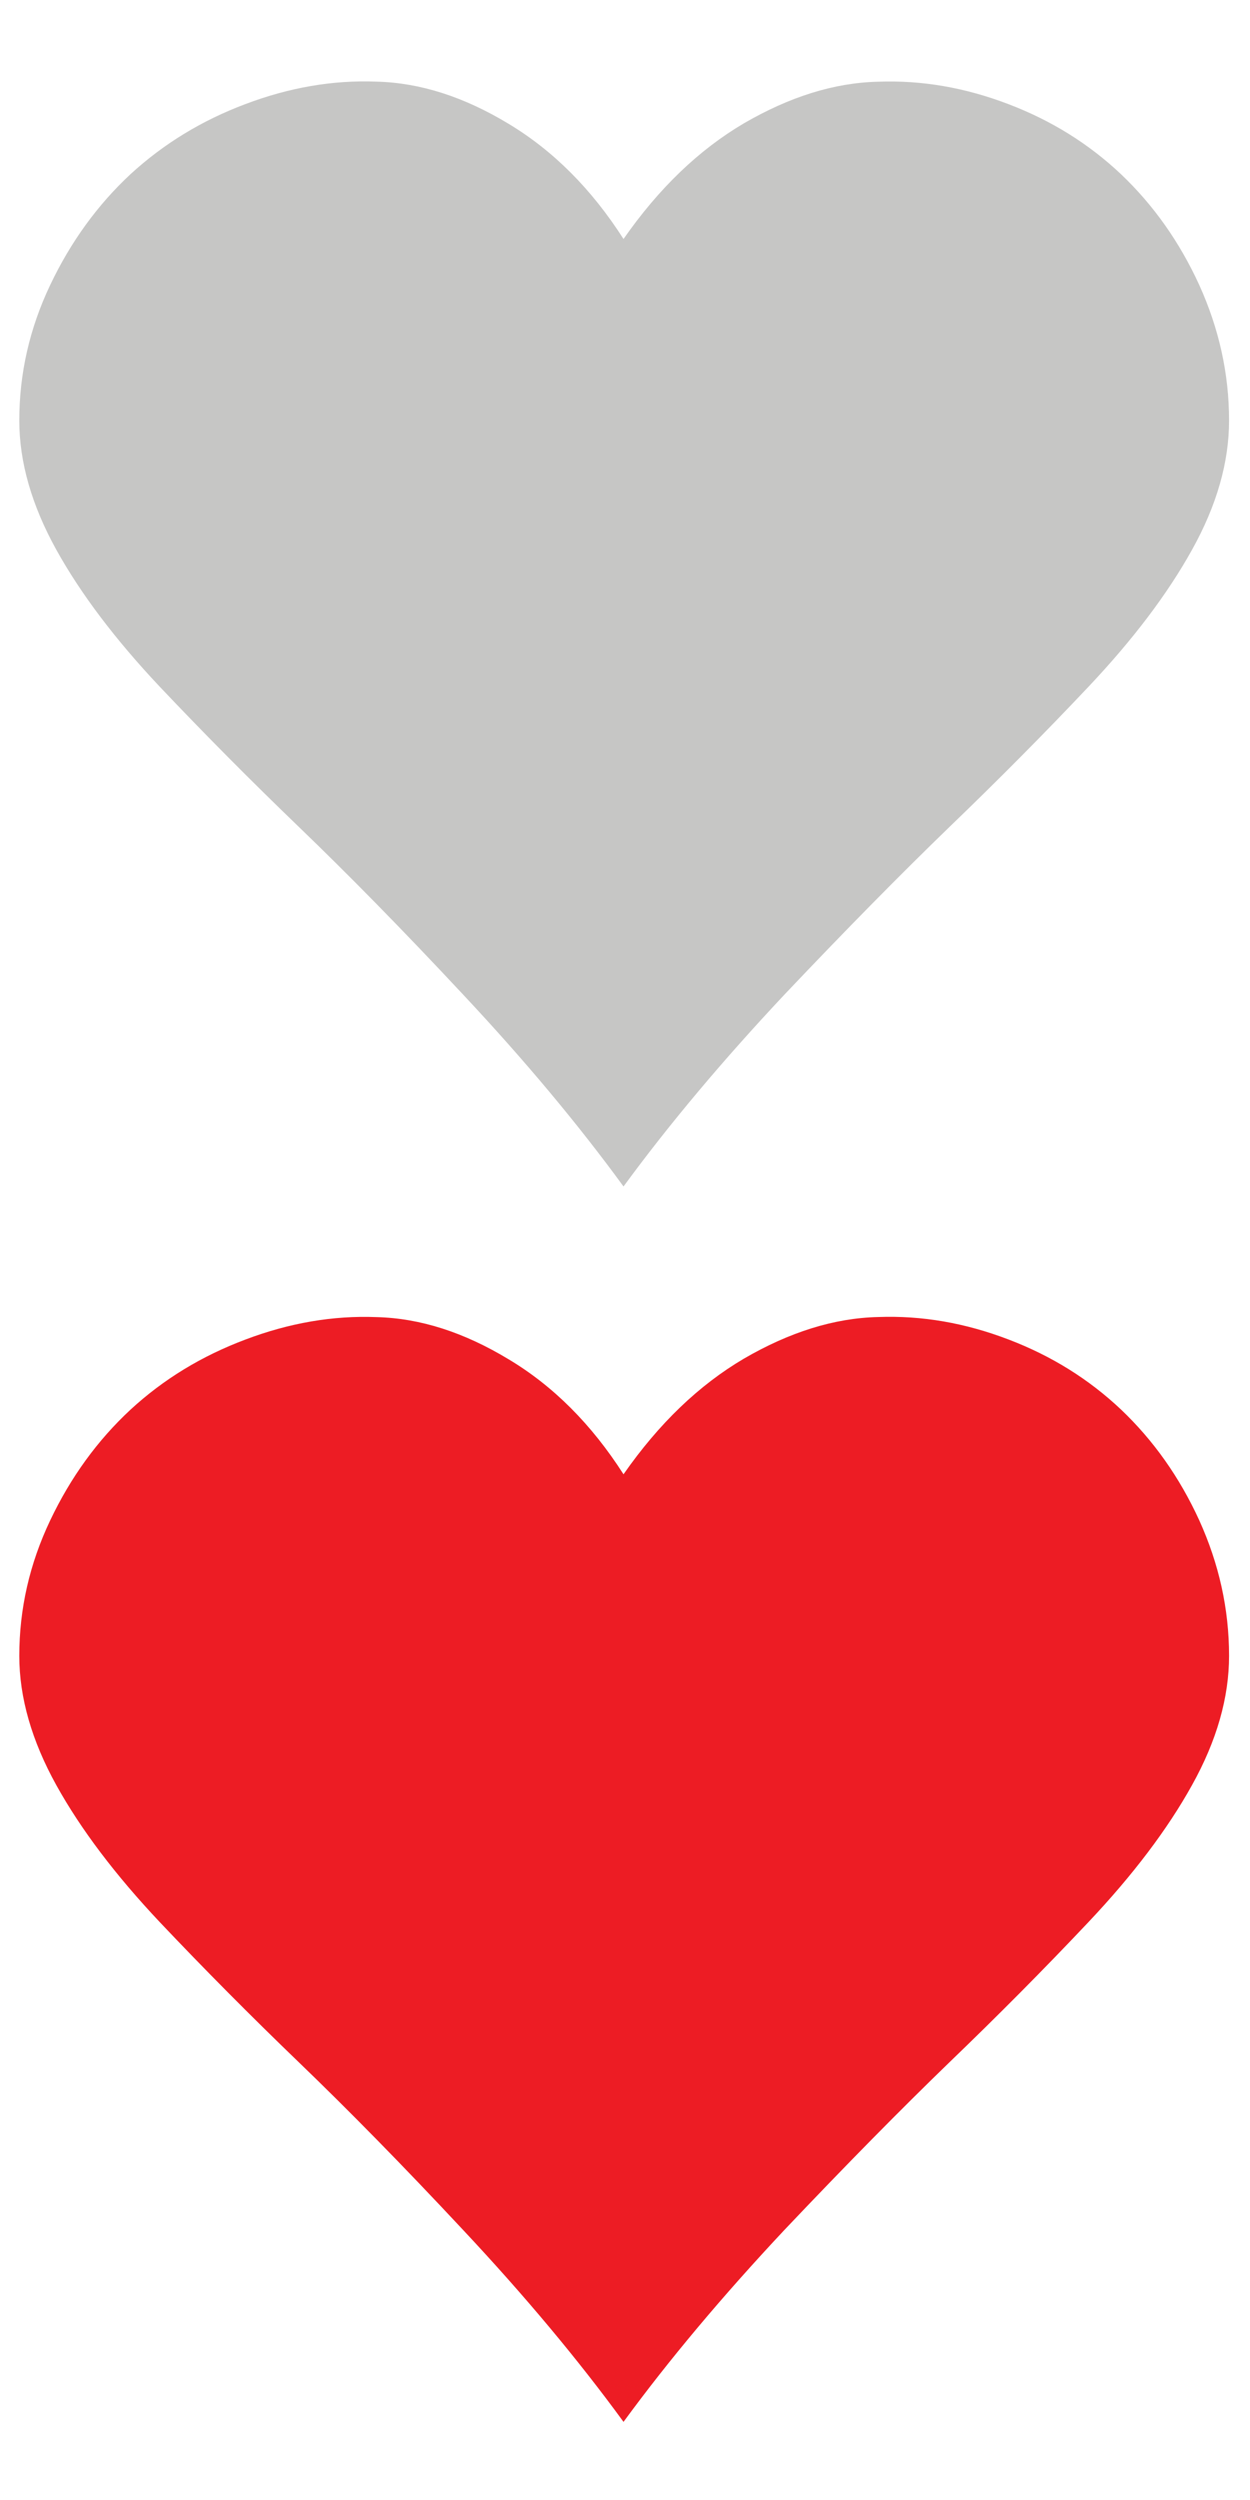 <?xml version="1.0" encoding="utf-8"?>
<!-- Generator: Adobe Illustrator 16.0.0, SVG Export Plug-In . SVG Version: 6.00 Build 0)  -->
<!DOCTYPE svg PUBLIC "-//W3C//DTD SVG 1.1//EN" "http://www.w3.org/Graphics/SVG/1.1/DTD/svg11.dtd">
<svg version="1.1" id="Layer_1" xmlns="http://www.w3.org/2000/svg" xmlns:xlink="http://www.w3.org/1999/xlink" x="0px" y="0px"
	 width="16px" height="32px" viewBox="0 0 16 32" enable-background="new 0 0 16 32" xml:space="preserve">
<path fill="#ED1C24" d="M7.981,18.871c0.453-0.65,0.966-1.142,1.542-1.481c0.58-0.337,1.151-0.519,1.716-0.532
	c0.562-0.021,1.114,0.075,1.669,0.287c0.551,0.21,1.029,0.508,1.442,0.898c0.412,0.392,0.747,0.863,1.001,1.418
	c0.251,0.555,0.381,1.131,0.381,1.734c0,0.532-0.157,1.086-0.475,1.656c-0.313,0.564-0.755,1.148-1.323,1.75
	c-0.567,0.601-1.162,1.2-1.782,1.797c-0.618,0.598-1.322,1.312-2.114,2.148C9.252,29.385,8.566,30.201,7.981,31
	c-0.583-0.799-1.265-1.615-2.05-2.453c-0.781-0.837-1.484-1.551-2.104-2.148c-0.62-0.597-1.214-1.196-1.783-1.797
	C1.477,24,1.035,23.416,0.722,22.852c-0.316-0.57-0.475-1.124-0.475-1.656c0-0.604,0.132-1.18,0.395-1.734s0.606-1.026,1.028-1.418
	c0.424-0.391,0.913-0.688,1.472-0.898c0.56-0.212,1.119-0.309,1.678-0.287c0.56,0.014,1.121,0.195,1.692,0.541
	C7.08,17.74,7.571,18.23,7.981,18.871"/>
<path fill="#C6C6C5" d="M7.981,3.059c0.453-0.65,0.966-1.142,1.542-1.481c0.58-0.337,1.151-0.519,1.716-0.532
	c0.562-0.021,1.114,0.075,1.669,0.287c0.551,0.21,1.029,0.508,1.442,0.898c0.412,0.392,0.747,0.863,1.001,1.418
	c0.251,0.555,0.381,1.131,0.381,1.734c0,0.532-0.157,1.086-0.475,1.656c-0.313,0.564-0.755,1.148-1.323,1.75
	c-0.567,0.601-1.162,1.2-1.782,1.797c-0.618,0.598-1.322,1.312-2.114,2.148c-0.786,0.838-1.472,1.654-2.057,2.453
	c-0.583-0.799-1.265-1.615-2.05-2.453c-0.781-0.837-1.484-1.551-2.104-2.148C3.207,9.989,2.613,9.39,2.044,8.789
	c-0.567-0.602-1.009-1.186-1.322-1.75c-0.316-0.57-0.475-1.124-0.475-1.656c0-0.604,0.132-1.18,0.395-1.734S1.249,2.622,1.67,2.23
	C2.095,1.84,2.583,1.542,3.142,1.332C3.702,1.12,4.261,1.023,4.82,1.045C5.379,1.059,5.941,1.24,6.512,1.586
	C7.08,1.928,7.571,2.418,7.981,3.059"/>
</svg>
